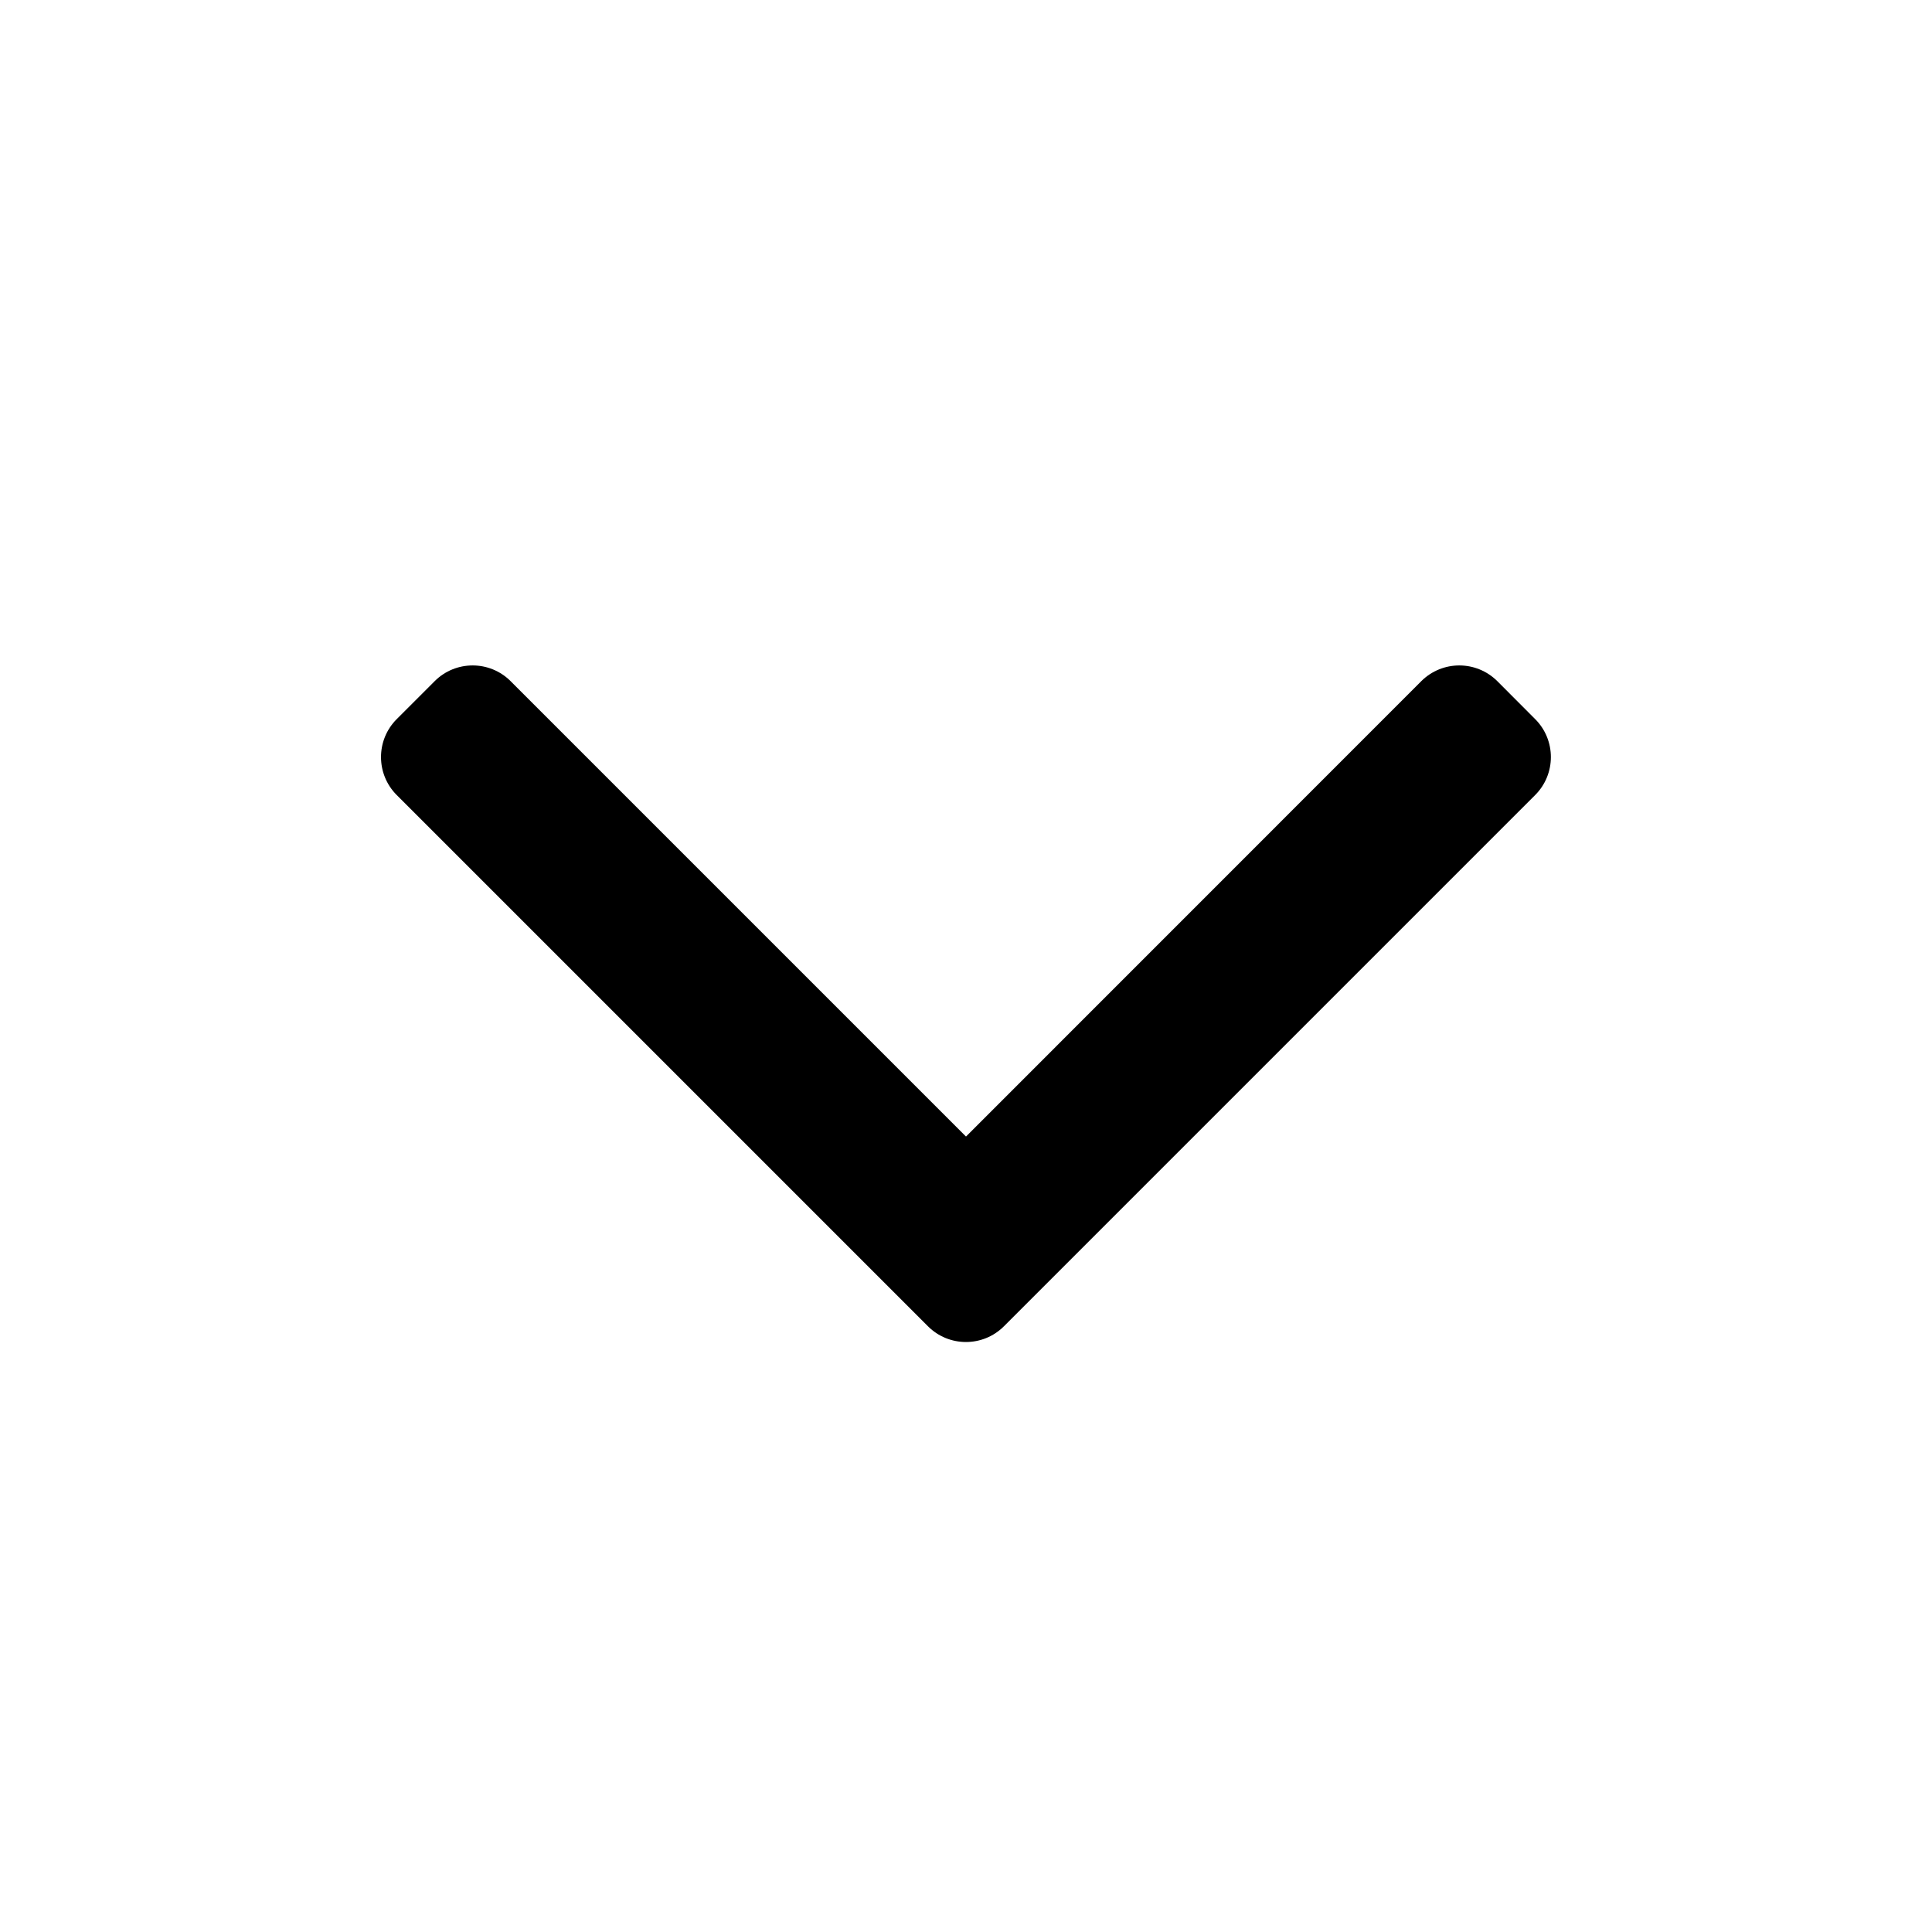 <svg width="18" height="18" viewBox="0 0 18 18" fill="none" xmlns="http://www.w3.org/2000/svg">
<path fill-rule="evenodd" clip-rule="evenodd" d="M14.303 6.7L13.95 6.346C13.754 6.151 13.438 6.151 13.242 6.346L9 10.589L4.757 6.346C4.562 6.151 4.245 6.151 4.05 6.346L3.696 6.7C3.501 6.895 3.501 7.212 3.696 7.407L8.646 12.357C8.841 12.552 9.158 12.552 9.353 12.357L14.303 7.407C14.498 7.212 14.498 6.895 14.303 6.7Z" fill="black" />
</svg>
